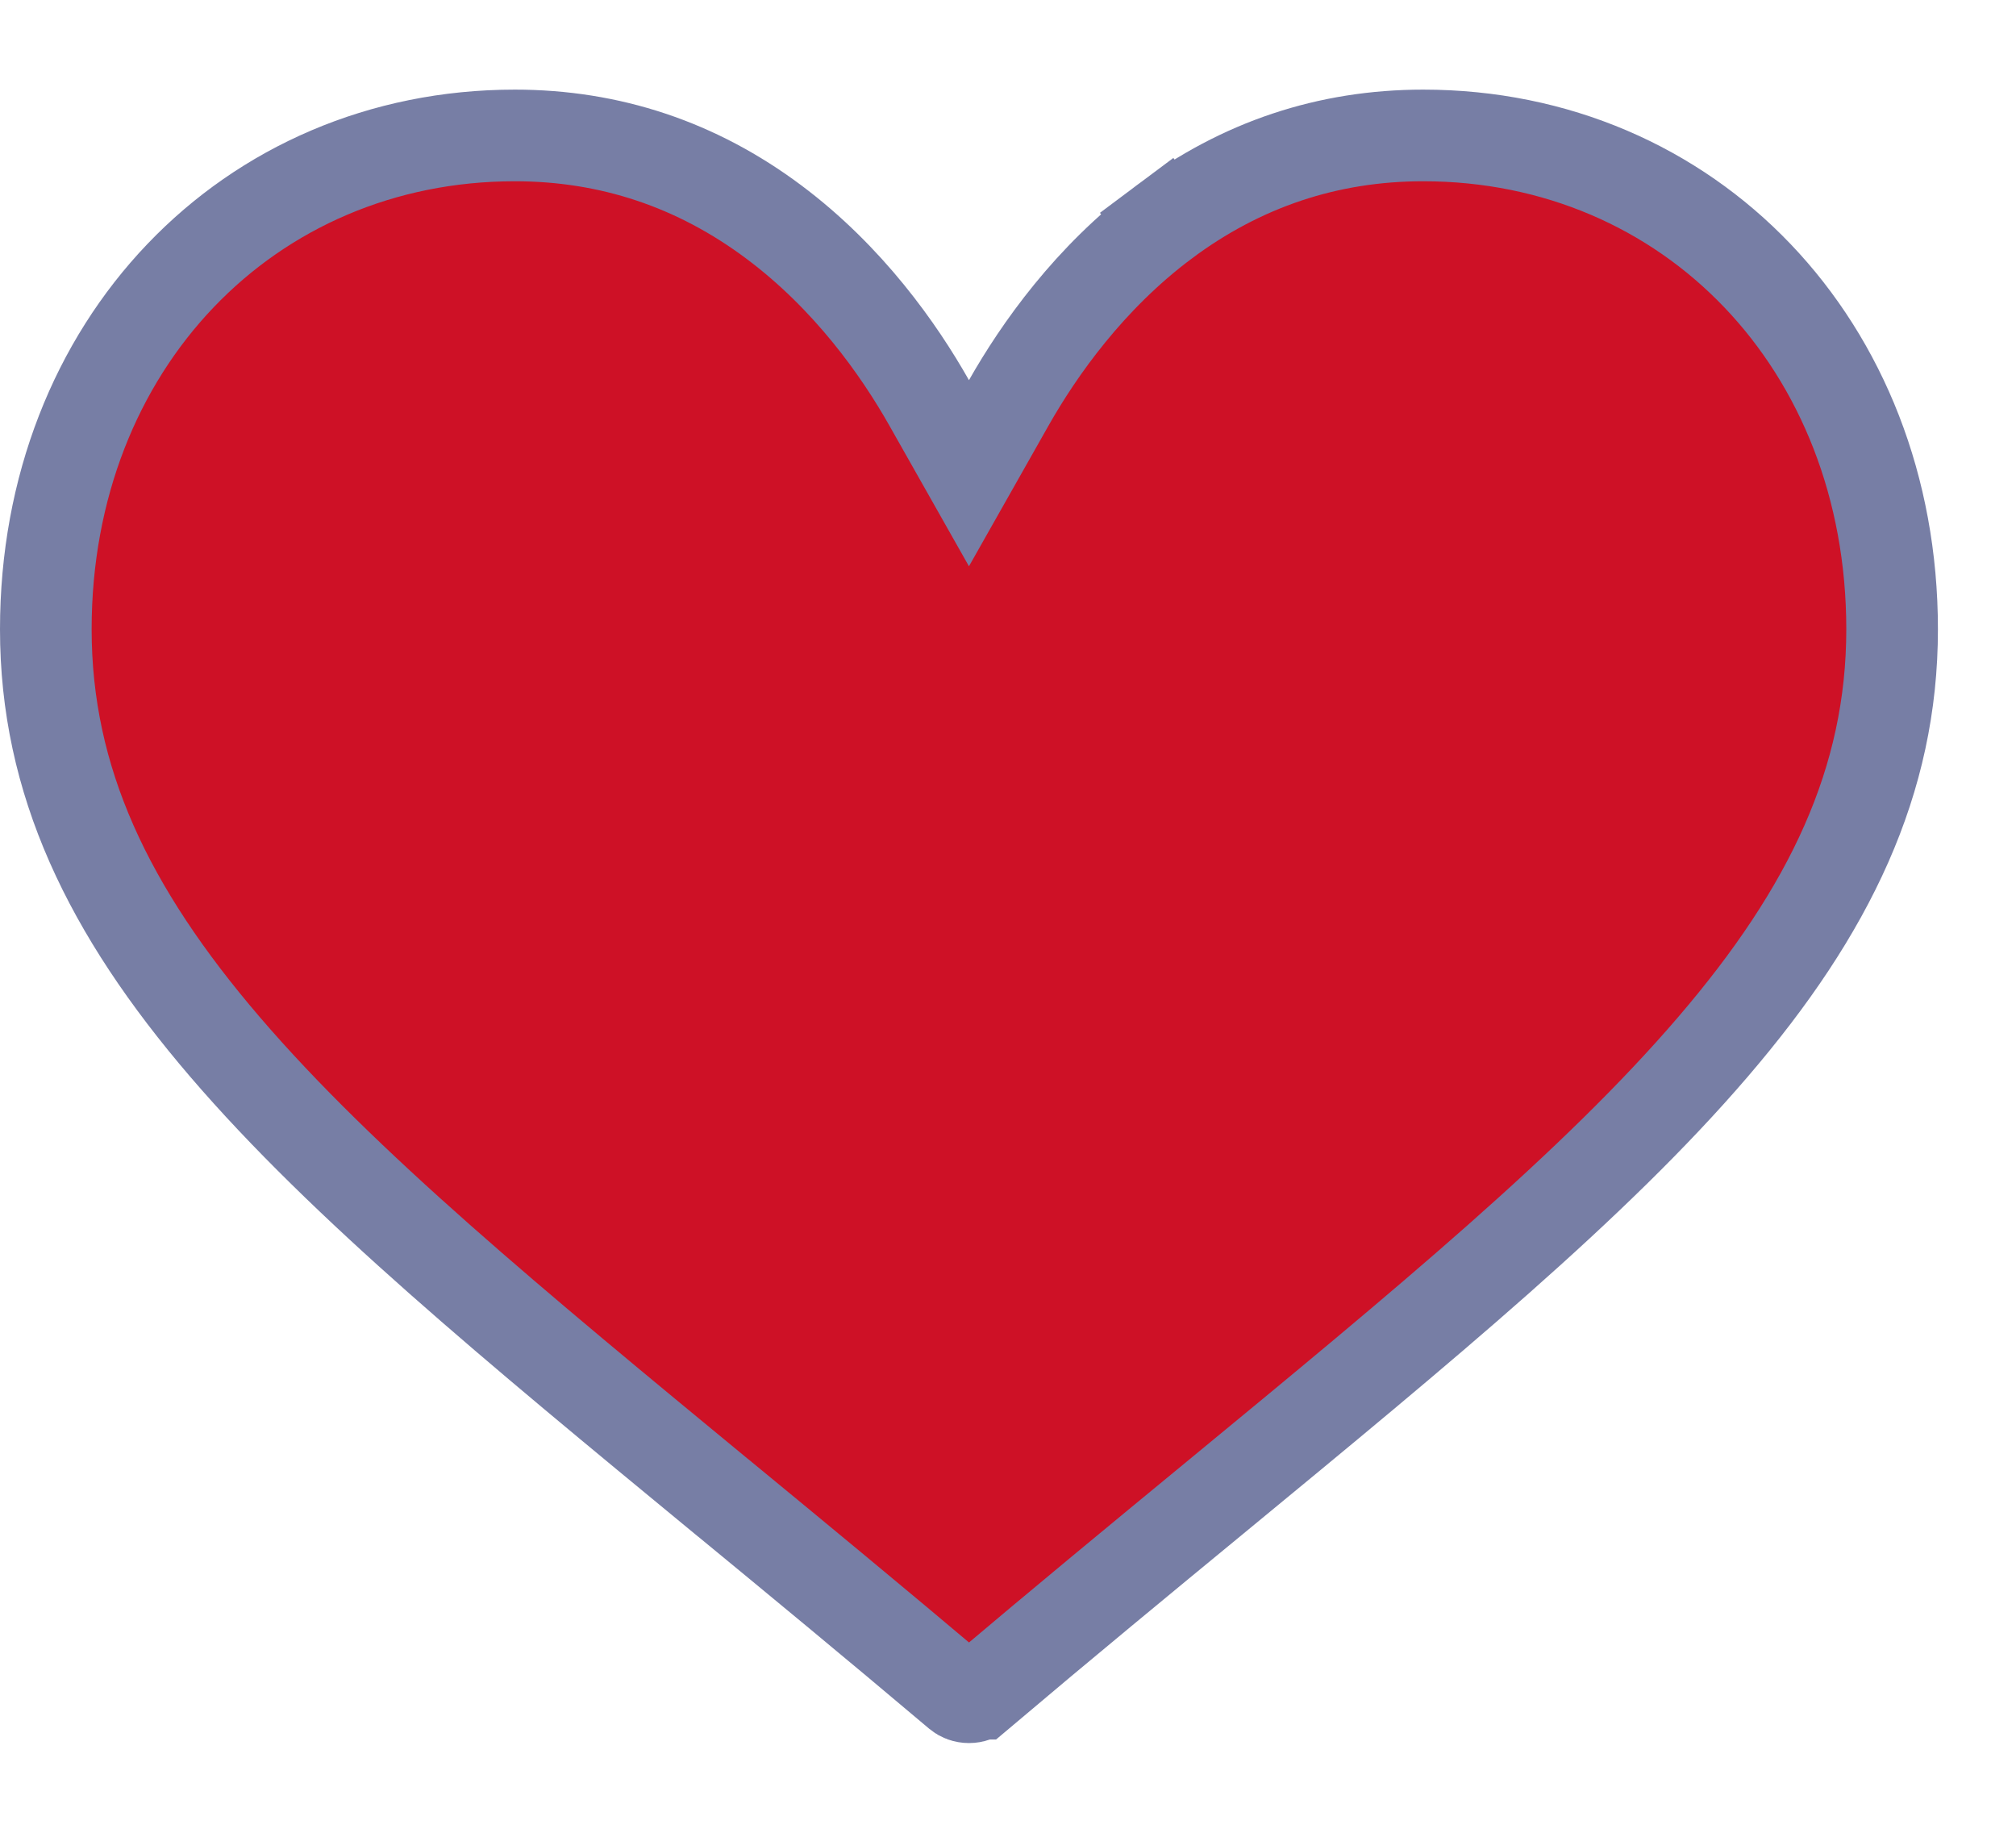 <svg width="22" height="20" viewBox="0 0 22 20" fill="none" xmlns="http://www.w3.org/2000/svg">
<path d="M10.139 4.395L10.574 5.164L11.009 4.395C11.338 3.815 11.889 3.032 12.703 2.423L12.404 2.023L12.703 2.423C13.545 1.794 14.492 1.478 15.531 1.478C18.435 1.478 20.648 3.763 20.648 6.867C20.648 8.521 19.969 9.937 18.692 11.425C17.404 12.928 15.549 14.457 13.257 16.345L13.257 16.345L13.257 16.345C12.482 16.983 11.602 17.708 10.687 18.482L10.686 18.482C10.658 18.506 10.618 18.521 10.574 18.521C10.53 18.521 10.491 18.506 10.462 18.482L10.462 18.482C9.547 17.709 8.668 16.984 7.894 16.347L7.892 16.346L7.892 16.346C5.6 14.457 3.745 12.928 2.456 11.425C1.18 9.937 0.5 8.521 0.5 6.867C0.5 3.763 2.713 1.478 5.618 1.478C6.656 1.478 7.604 1.794 8.445 2.423C9.26 3.032 9.811 3.815 10.139 4.395Z" fill="#CE1126" stroke="#777EA5"/>
</svg>
